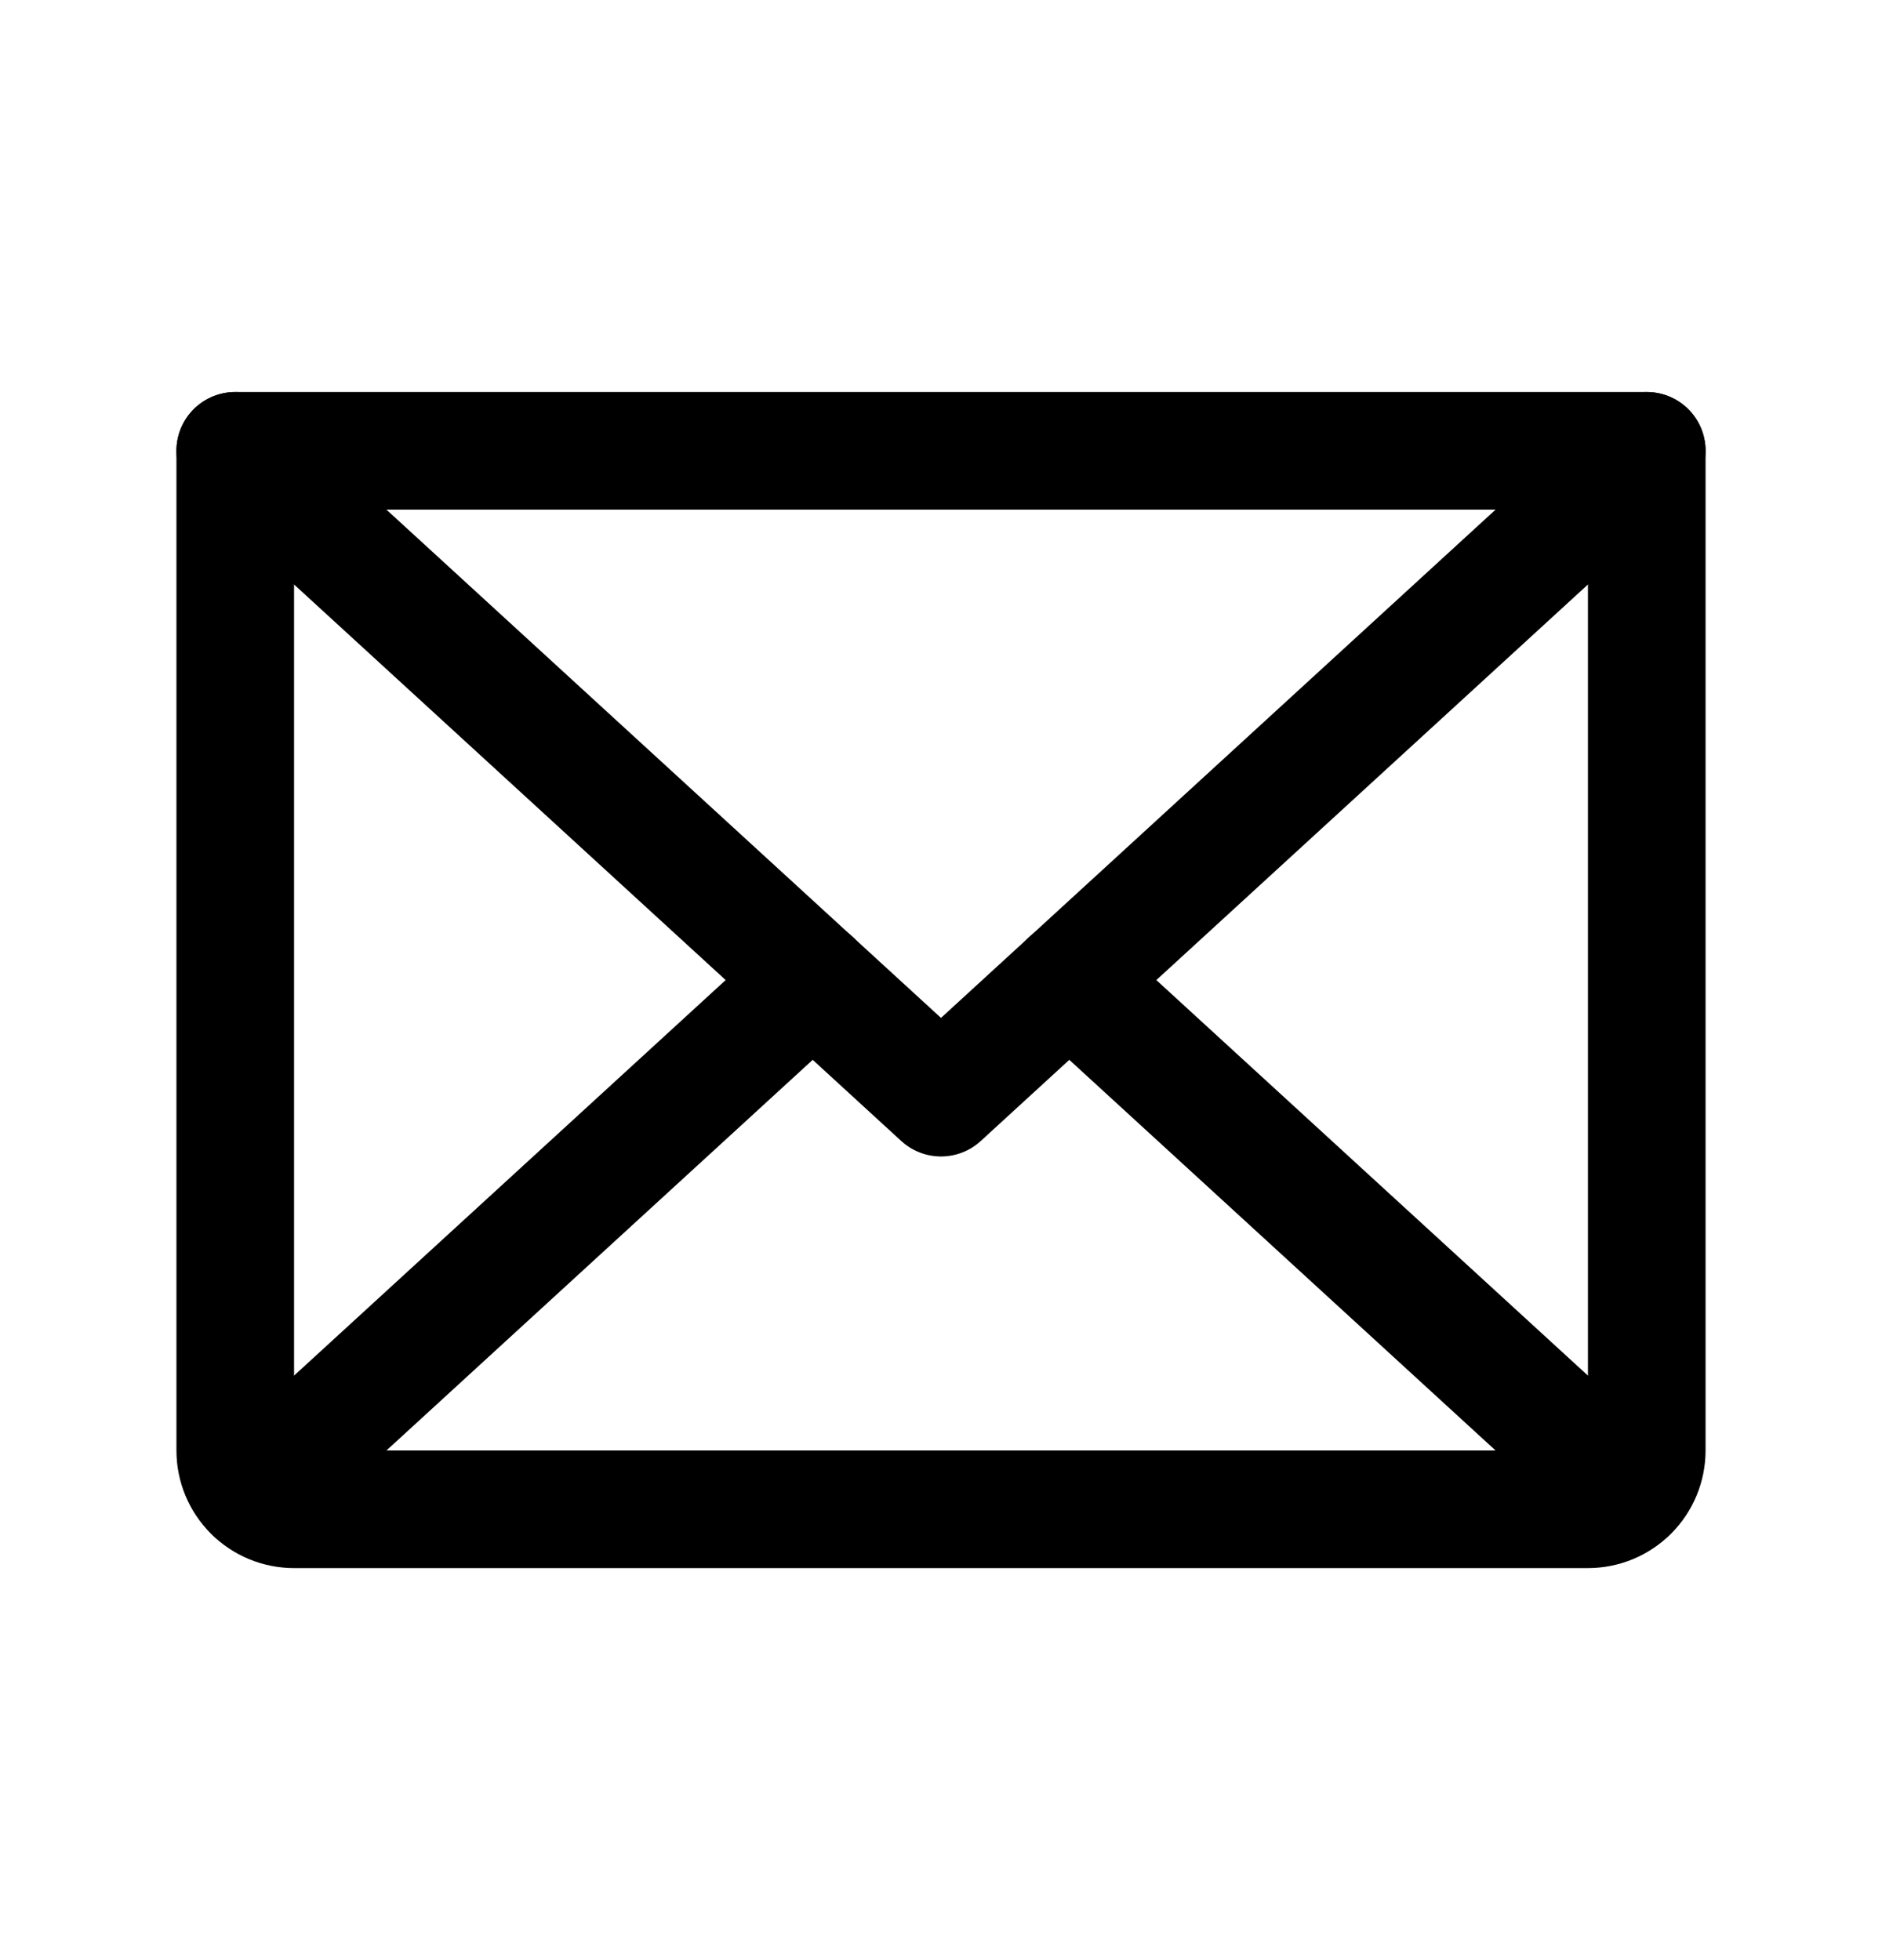 <svg width="24" height="25" viewBox="0 0 24 25" fill="none" xmlns="http://www.w3.org/2000/svg">
<path d="M21 5.75L12 14L3 5.75" stroke="currentColor" stroke-width="1.5" stroke-linecap="round" stroke-linejoin="round"/>
<path d="M3 5.75H21V18.5C21 18.699 20.921 18.89 20.78 19.03C20.64 19.171 20.449 19.25 20.25 19.25H3.75C3.551 19.25 3.36 19.171 3.22 19.03C3.079 18.89 3 18.699 3 18.5V5.75Z" stroke="currentColor" stroke-width="1.5" stroke-linecap="round" stroke-linejoin="round"/>
<path d="M10.364 12.5L3.231 19.038" stroke="currentColor" stroke-width="1.5" stroke-linecap="round" stroke-linejoin="round"/>
<path d="M20.769 19.038L13.636 12.5" stroke="currentColor" stroke-width="1.5" stroke-linecap="round" stroke-linejoin="round"/>
</svg>
